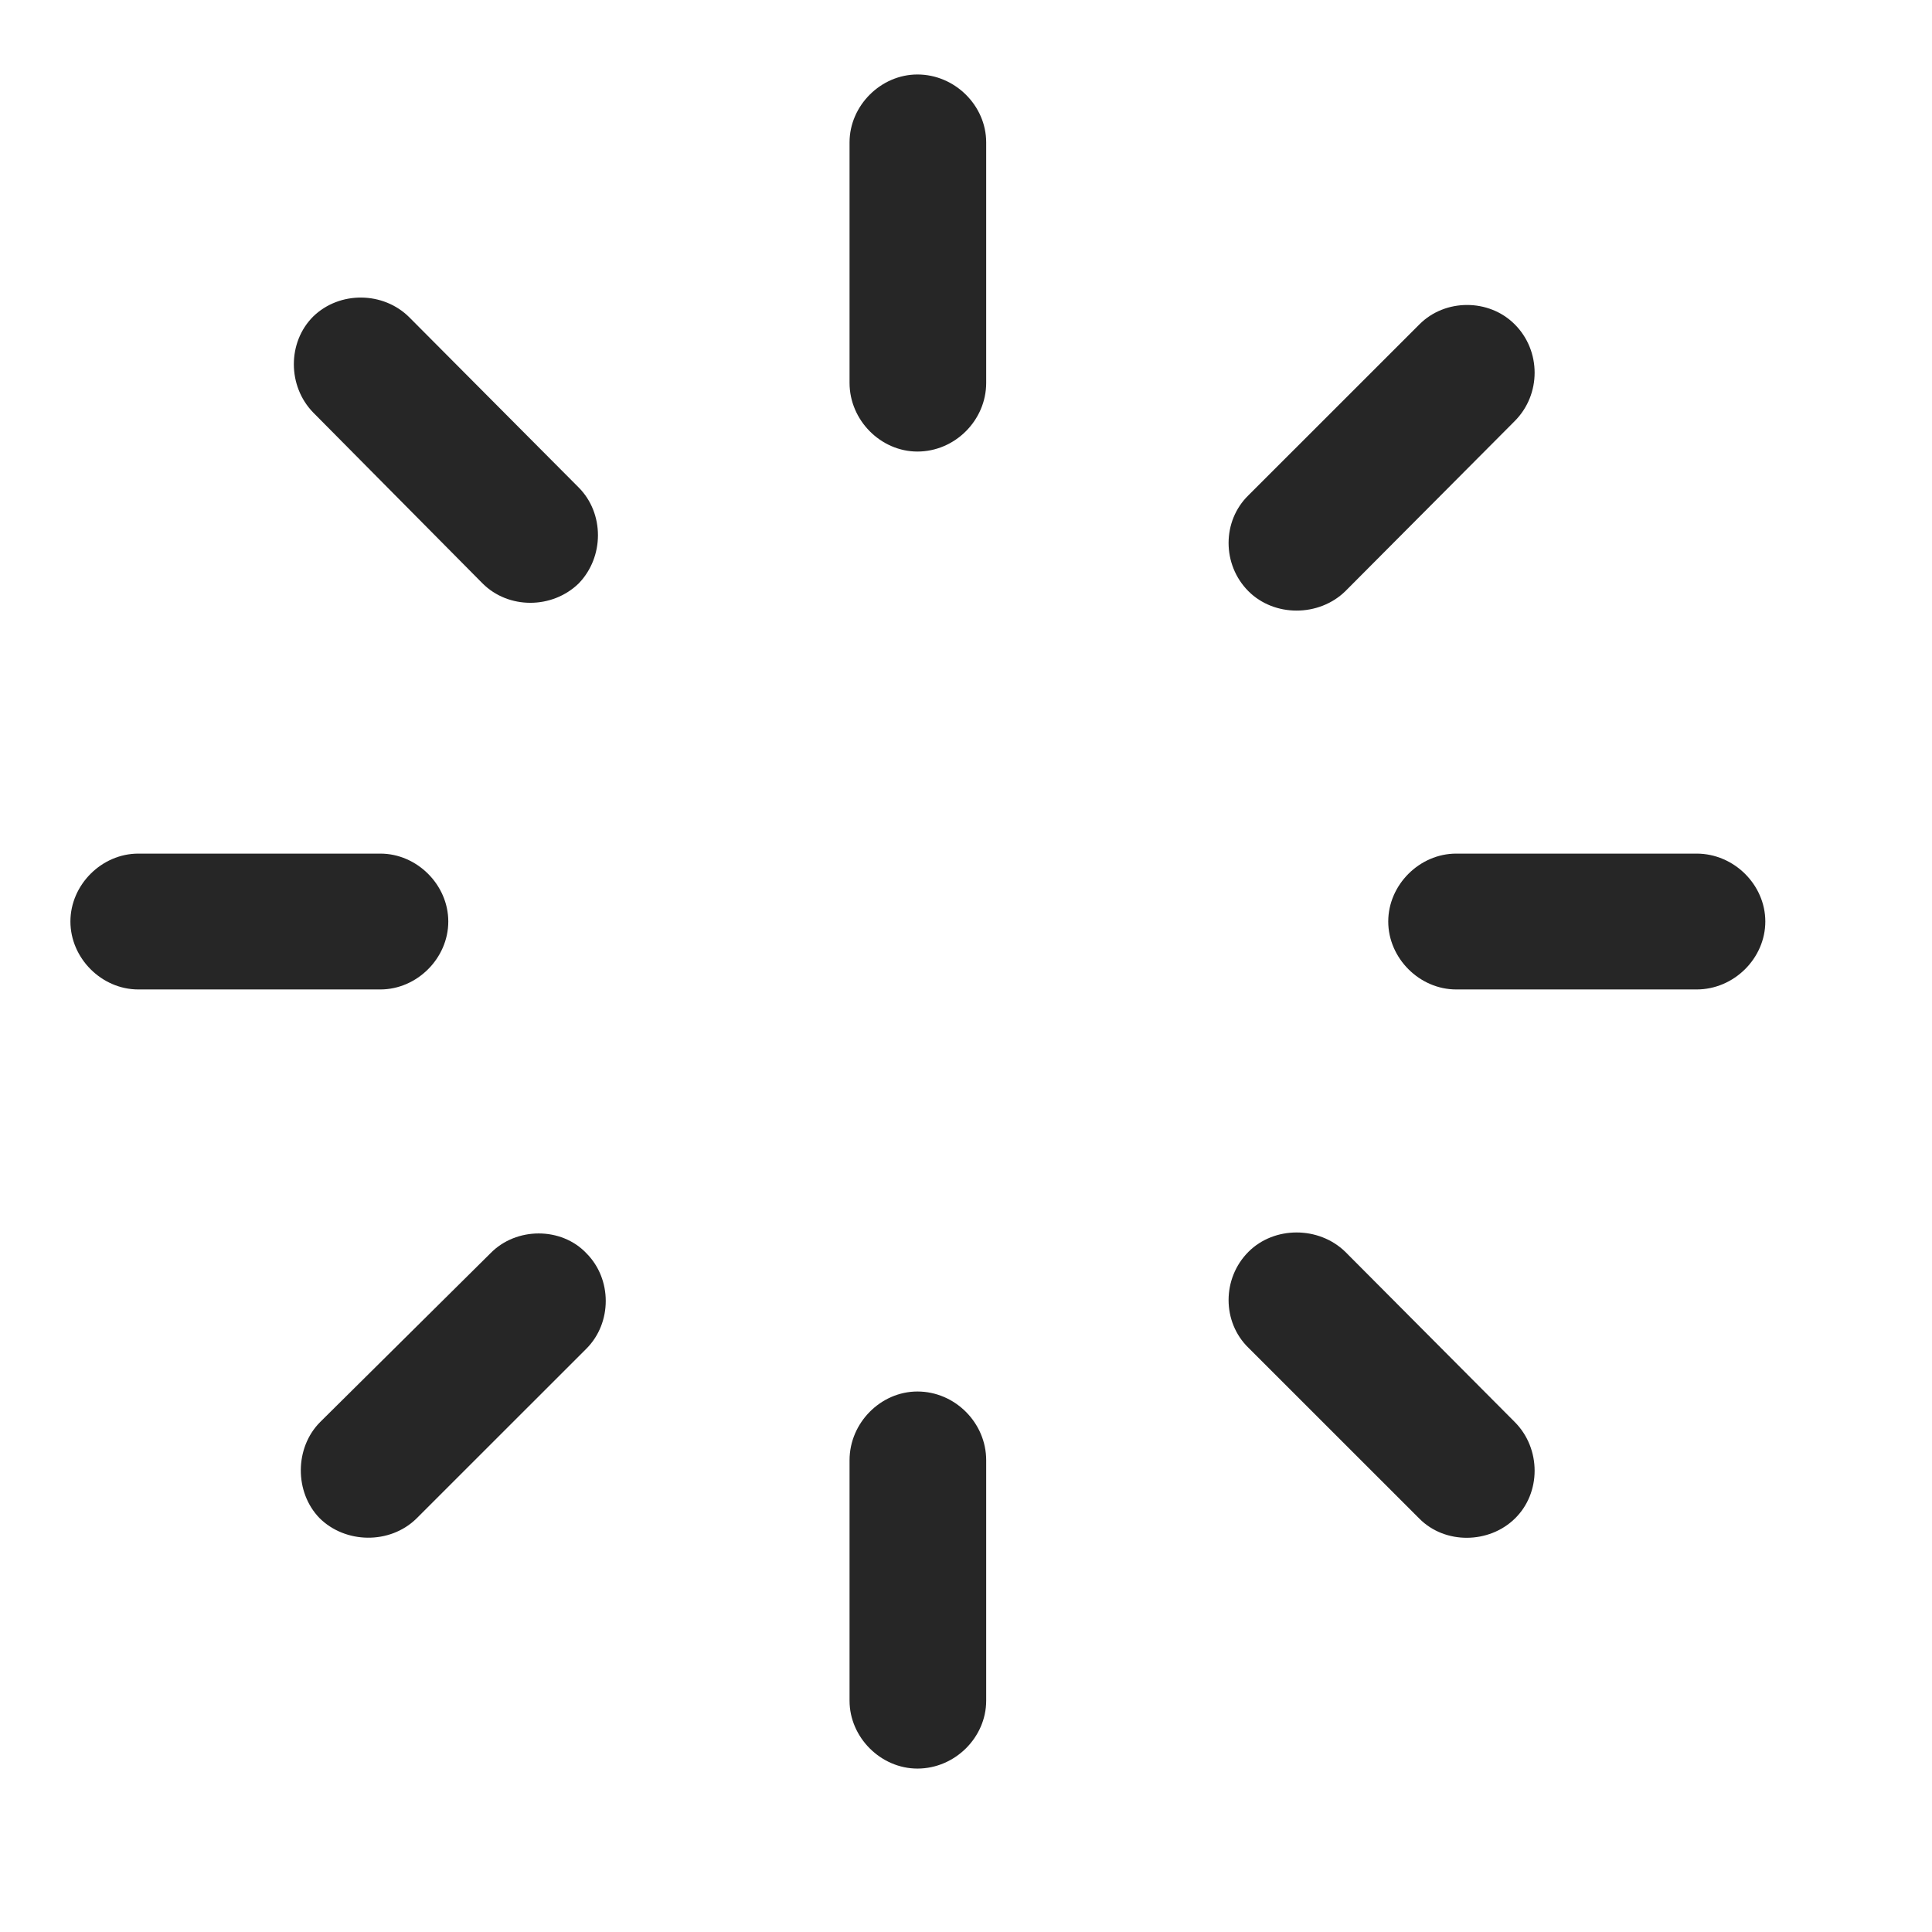 <svg width="29" height="29" viewBox="0 0 29 29" fill="currentColor" xmlns="http://www.w3.org/2000/svg">
<g clip-path="url(#clip0_2207_33563)">
<path d="M7.244 8.758C7.631 9.145 8.287 9.145 8.686 8.758C9.072 8.36 9.072 7.704 8.686 7.317L6.143 4.762C5.756 4.376 5.1 4.364 4.701 4.751C4.314 5.137 4.314 5.794 4.701 6.192L7.244 8.758Z" fill="currentColor" fill-opacity="0.85"/>
<path d="M2.076 12.813C1.525 12.813 1.057 13.282 1.057 13.832C1.057 14.383 1.525 14.852 2.076 14.852H5.709C6.26 14.852 6.729 14.383 6.729 13.832C6.729 13.282 6.26 12.813 5.709 12.813H2.076Z" fill="currentColor" fill-opacity="0.85"/>
<path d="M4.807 21.344C4.42 21.731 4.42 22.399 4.795 22.786C5.182 23.172 5.85 23.184 6.248 22.797L8.803 20.243C9.189 19.856 9.189 19.2 8.803 18.813C8.428 18.415 7.748 18.415 7.361 18.813L4.807 21.344Z" fill="currentColor" fill-opacity="0.85"/>
<path d="M14.803 21.919C14.803 21.356 14.334 20.887 13.771 20.887C13.221 20.887 12.752 21.356 12.752 21.919V25.528C12.752 26.079 13.221 26.547 13.771 26.547C14.334 26.547 14.803 26.079 14.803 25.528V21.919Z" fill="currentColor" fill-opacity="0.85"/>
<path d="M20.193 18.79C19.795 18.403 19.127 18.403 18.74 18.79C18.342 19.188 18.342 19.844 18.74 20.231L21.307 22.797C21.693 23.184 22.35 23.172 22.736 22.797C23.135 22.411 23.135 21.743 22.736 21.344L20.193 18.79Z" fill="currentColor" fill-opacity="0.85"/>
<path d="M25.467 14.852C26.029 14.852 26.498 14.383 26.498 13.832C26.498 13.282 26.029 12.813 25.467 12.813H21.858C21.307 12.813 20.838 13.282 20.838 13.832C20.838 14.383 21.307 14.852 21.858 14.852H25.467Z" fill="currentColor" fill-opacity="0.85"/>
<path d="M18.74 7.434C18.342 7.821 18.342 8.477 18.74 8.875C19.127 9.262 19.795 9.262 20.193 8.875L22.736 6.321C23.135 5.922 23.135 5.266 22.736 4.868C22.35 4.481 21.693 4.481 21.307 4.868L18.74 7.434Z" fill="currentColor" fill-opacity="0.85"/>
<path d="M14.803 2.137C14.803 1.586 14.334 1.118 13.771 1.118C13.221 1.118 12.752 1.586 12.752 2.137V5.747C12.752 6.309 13.221 6.778 13.771 6.778C14.334 6.778 14.803 6.309 14.803 5.747V2.137Z" fill="currentColor" fill-opacity="0.85"/>
</g>
<defs>
<clipPath id="clip0_2207_33563">
<rect width="25.441" height="25.535" fill="currentColor" transform="translate(1.057 1.118)"/>
</clipPath>
</defs>
</svg>
